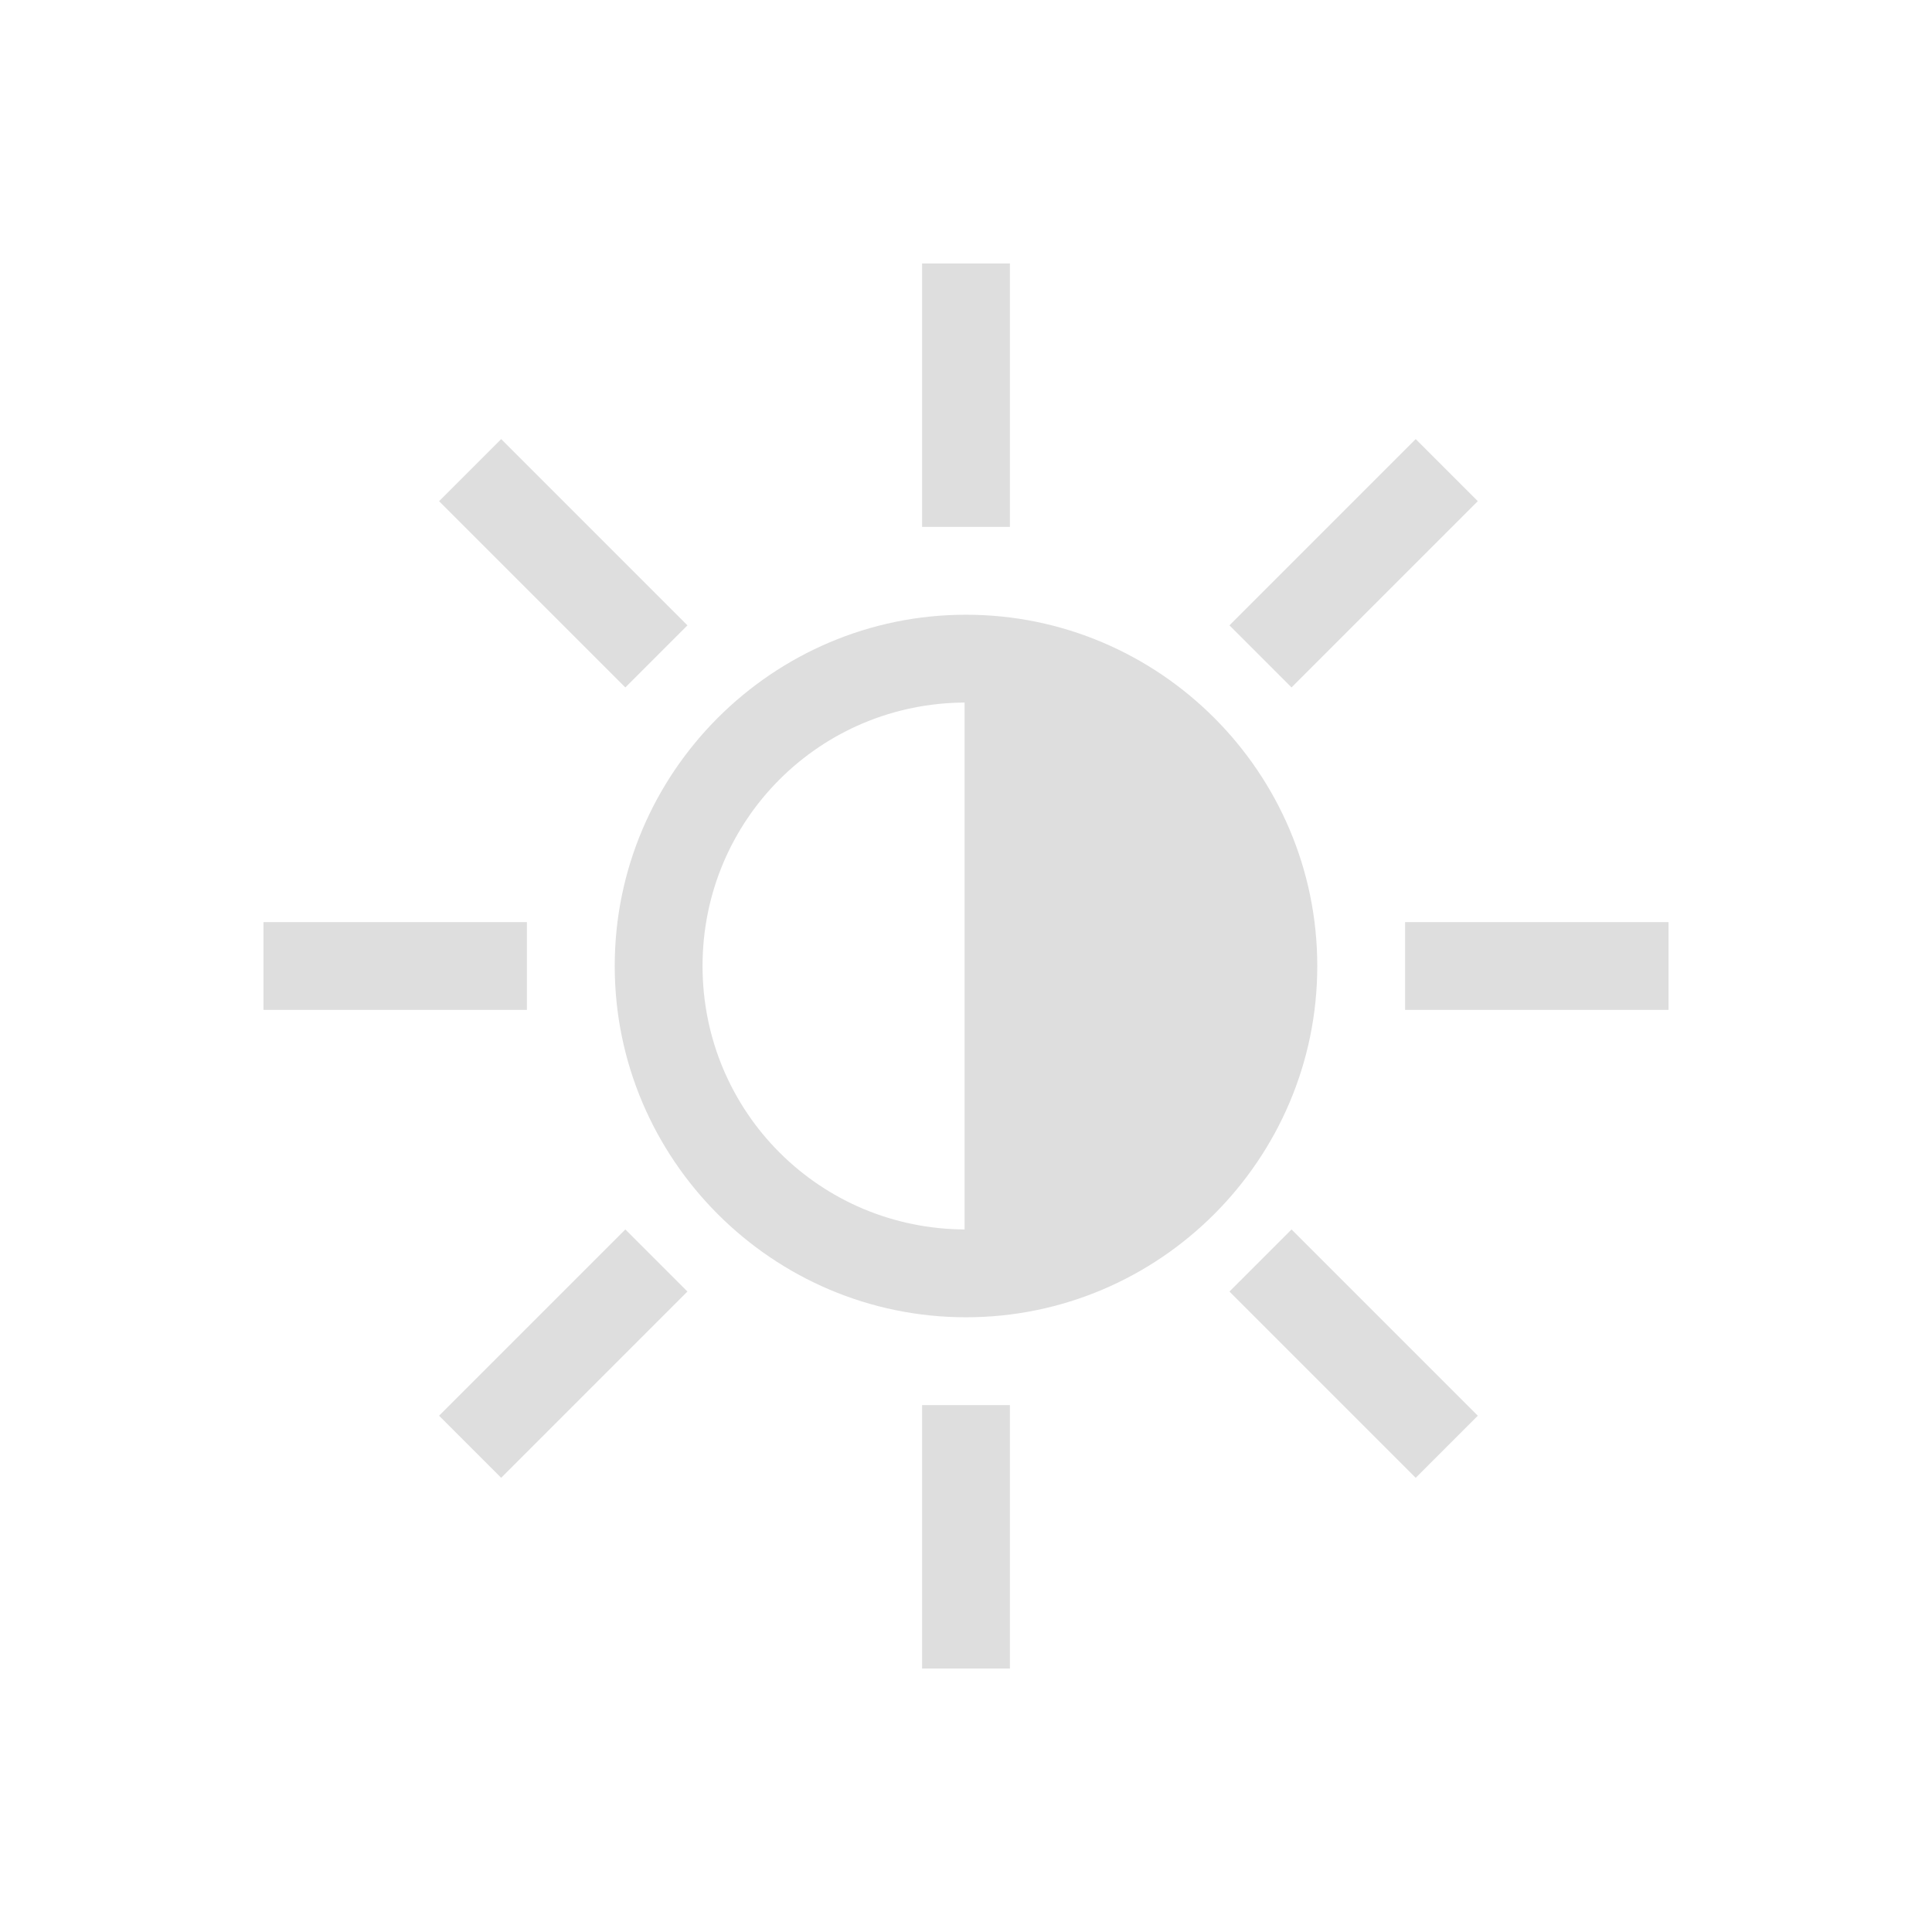 <svg xmlns="http://www.w3.org/2000/svg" viewBox="0 0 22 22">
<defs>
<style id="current-color-scheme" type="text/css">
.ColorScheme-Text{color:#dedede}
</style>
</defs>
<path fill="currentColor" d="M11 7c-2.203 0-4 1.797-4 4s1.797 4 4 4 4-1.797 4-4-1.797-4-4-4m0 1c1.663 0 3 1.337 3 3s-1.337 3-3 3-3-1.337-3-3 1.337-3 3-3m-.5-5v3h1V3zm0 13v3h1v-3zM3 10.5v1h3v-1zm13 0v1h3v-1zM14.707 14l-.707.707 2.121 2.121.707-.707zm-9-9L5 5.707l2.121 2.121.707-.707zm1.414 9L5 16.121l.707.707 2.121-2.121zm9-9L14 7.121l.707.707 2.121-2.121z" class="ColorScheme-Text"/>
<path fill="currentColor" d="M11 7.75v6.5h2.167l1.083-2.167V9.917L13.167 7.75z" class="ColorScheme-Text"/>
<path fill="currentColor" d="M10.984 7.734v6.532h2.192l1.09-2.178V9.912l-1.09-2.178zm.032.032h2.14l1.078 2.154v2.16l-1.078 2.154h-2.14z" class="ColorScheme-Text"/>
</svg>
